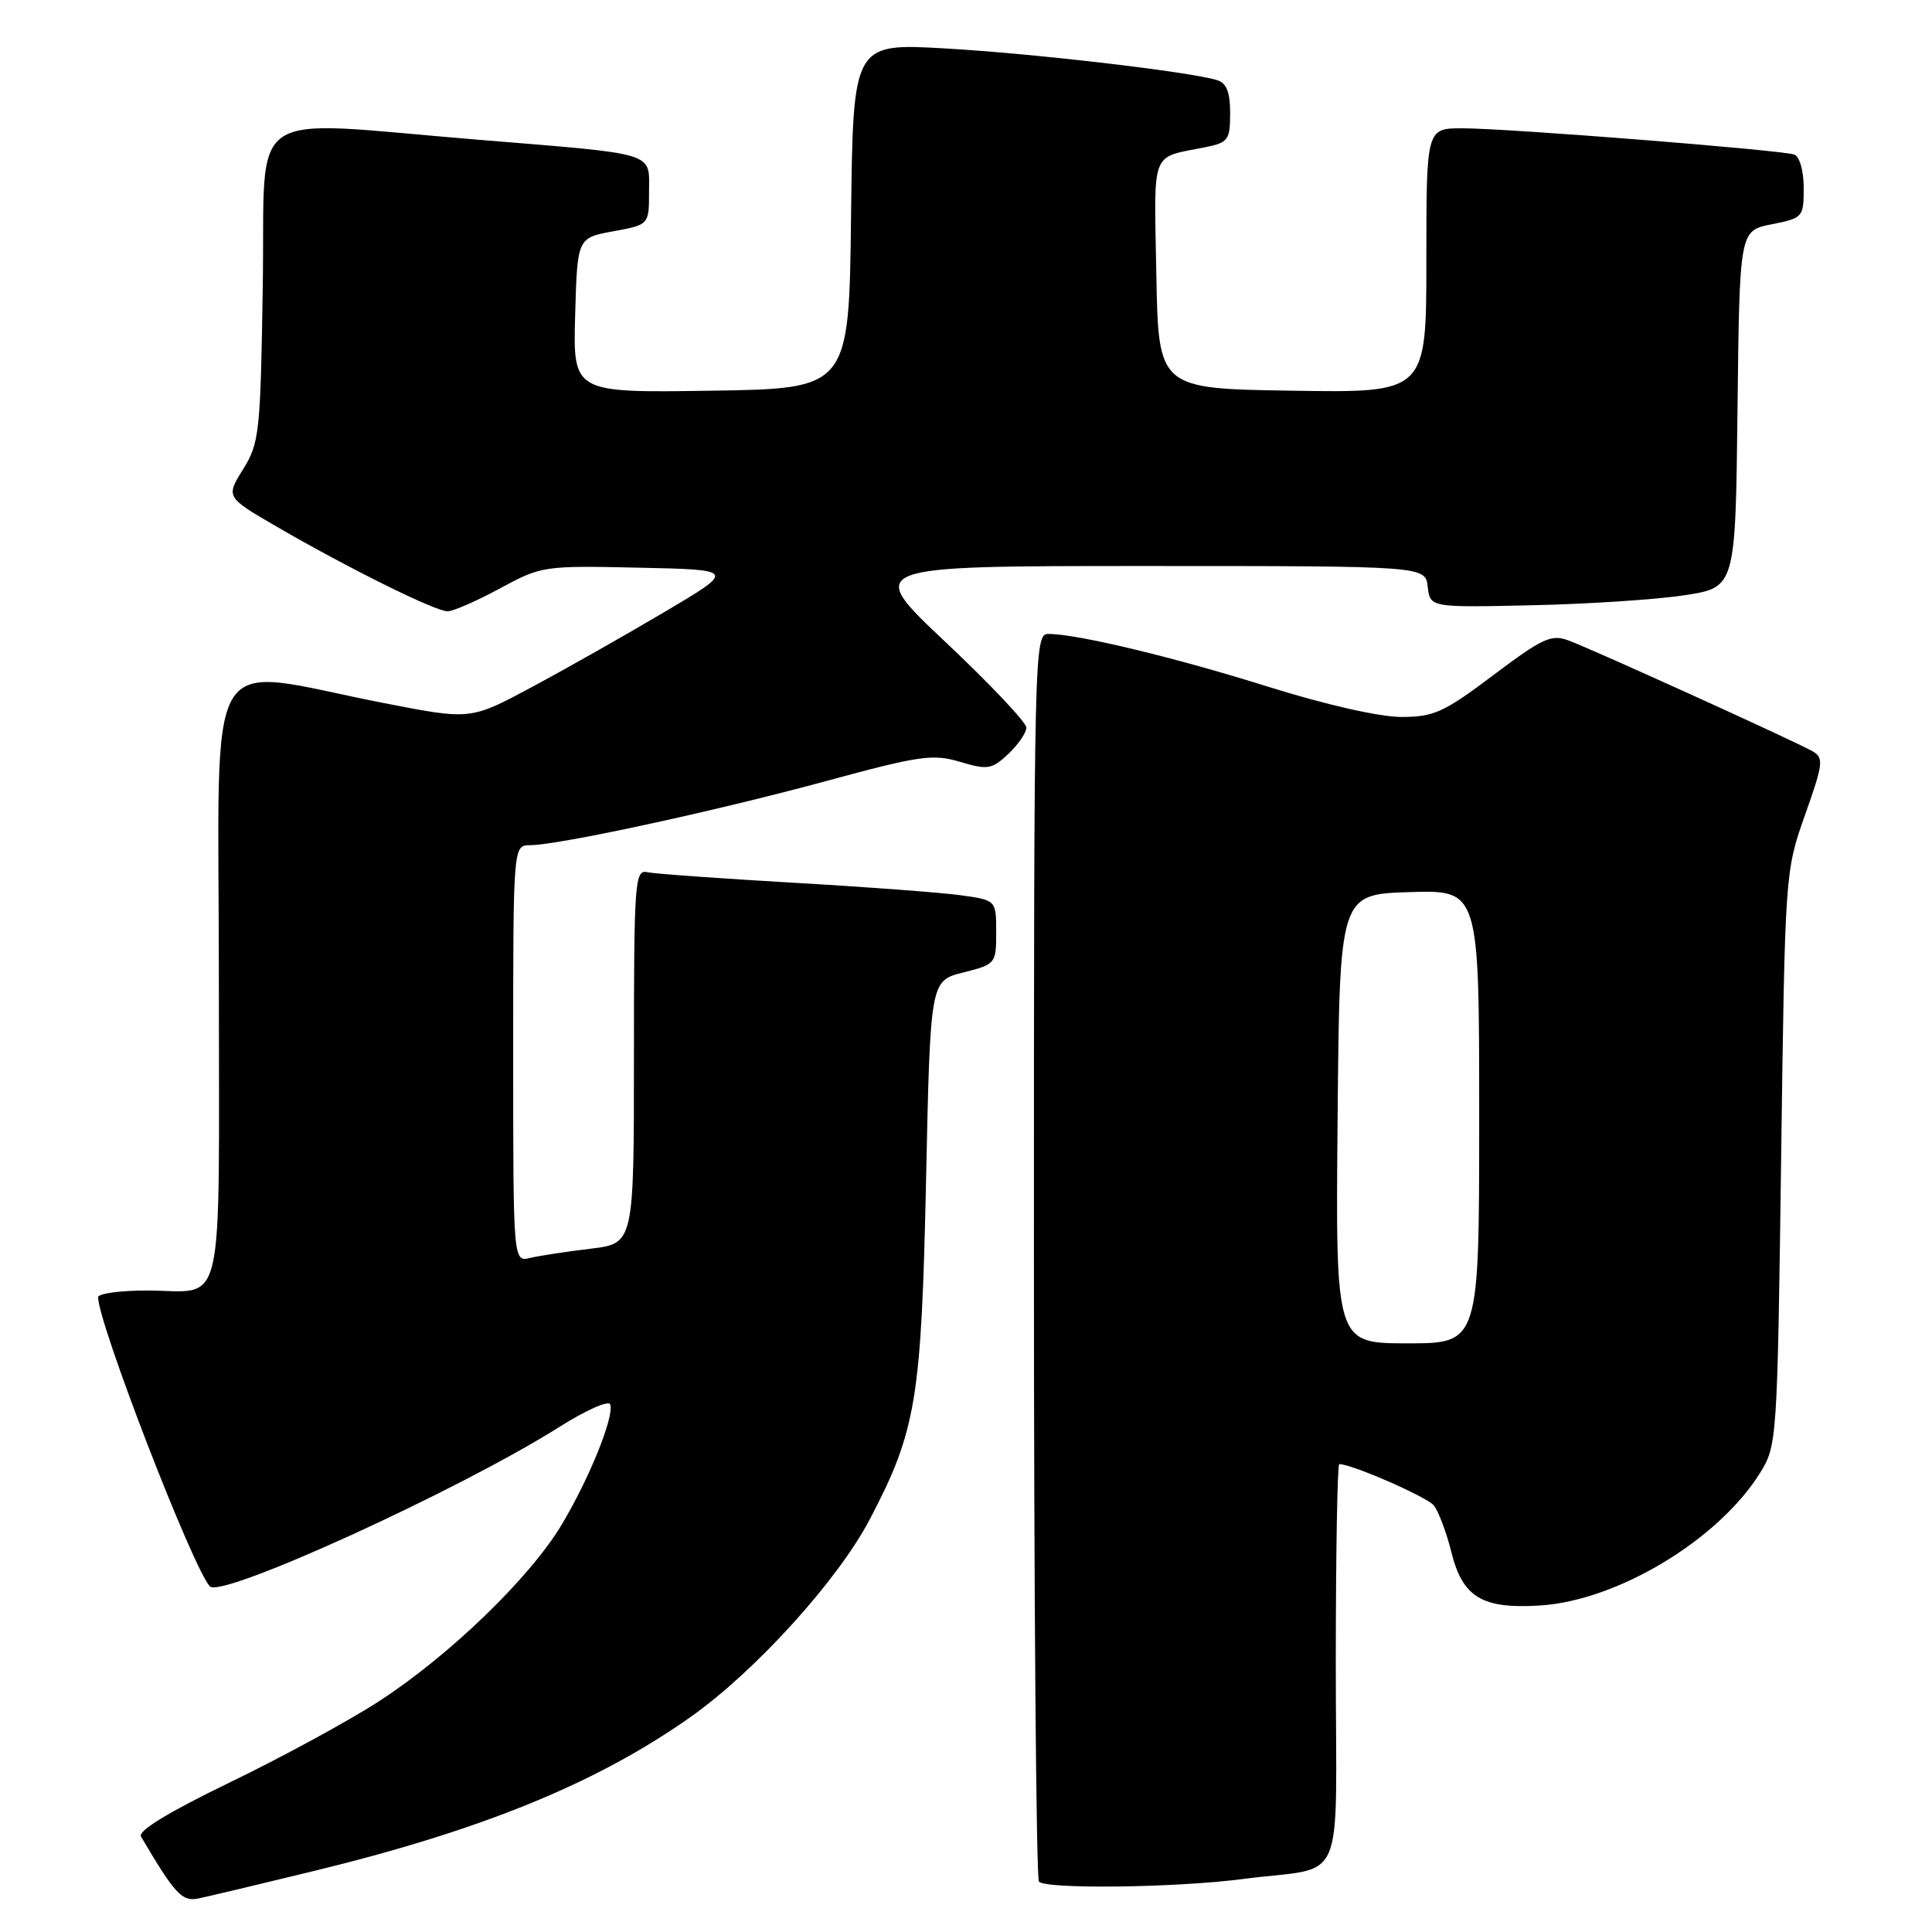 <?xml version="1.0" encoding="UTF-8" standalone="no"?>
<!DOCTYPE svg PUBLIC "-//W3C//DTD SVG 1.1//EN" "http://www.w3.org/Graphics/SVG/1.1/DTD/svg11.dtd" >
<svg xmlns="http://www.w3.org/2000/svg" xmlns:xlink="http://www.w3.org/1999/xlink" version="1.1" viewBox="0 0 256 256">
 <g >
 <path fill="currentColor"
d=" M 41.41 247.96 C 63.83 242.52 79.20 236.24 91.60 227.44 C 100.17 221.36 111.04 209.36 115.25 201.32 C 121.41 189.57 122.09 185.45 122.71 156.23 C 123.27 129.96 123.27 129.96 127.63 128.86 C 131.93 127.78 132.00 127.69 132.00 123.52 C 132.00 119.27 132.00 119.27 127.25 118.62 C 124.64 118.26 114.62 117.51 105.00 116.96 C 95.38 116.40 86.71 115.78 85.75 115.57 C 84.12 115.21 84.00 116.89 84.00 139.98 C 84.00 164.77 84.00 164.77 78.25 165.46 C 75.09 165.84 71.49 166.39 70.25 166.68 C 68.00 167.22 68.00 167.22 68.00 139.61 C 68.00 112.00 68.00 112.00 70.25 111.99 C 74.05 111.97 94.76 107.49 109.37 103.52 C 121.88 100.12 123.62 99.87 127.22 100.95 C 130.87 102.04 131.42 101.95 133.61 99.90 C 134.92 98.66 136.00 97.09 136.00 96.41 C 136.00 95.73 131.18 90.63 125.29 85.08 C 114.59 75.00 114.59 75.00 151.73 75.00 C 188.87 75.00 188.87 75.00 189.18 77.75 C 189.50 80.50 189.50 80.50 203.00 80.20 C 210.43 80.04 219.53 79.44 223.23 78.87 C 229.96 77.83 229.96 77.83 230.23 54.19 C 230.50 30.56 230.50 30.56 234.75 29.72 C 238.90 28.90 239.00 28.78 239.00 24.91 C 239.00 22.64 238.46 20.74 237.75 20.48 C 236.07 19.88 199.76 17.00 193.76 17.00 C 189.00 17.00 189.00 17.00 189.00 34.52 C 189.00 52.05 189.00 52.05 171.25 51.77 C 153.50 51.50 153.50 51.50 153.22 36.33 C 152.92 19.56 152.37 20.98 159.75 19.50 C 162.74 18.89 163.00 18.53 163.00 14.99 C 163.00 12.18 162.52 10.99 161.25 10.61 C 157.47 9.48 136.87 7.08 125.27 6.42 C 113.04 5.72 113.04 5.72 112.77 28.61 C 112.50 51.50 112.50 51.50 94.21 51.77 C 75.93 52.05 75.93 52.05 76.21 41.78 C 76.50 31.52 76.50 31.52 81.25 30.65 C 86.00 29.78 86.00 29.78 86.00 25.41 C 86.00 20.07 87.33 20.48 63.19 18.50 C 31.92 15.94 35.20 13.72 34.82 37.75 C 34.52 57.34 34.37 58.71 32.21 62.18 C 29.92 65.87 29.92 65.87 36.71 69.81 C 46.07 75.25 57.67 81.00 59.30 81.00 C 60.04 81.00 63.16 79.64 66.24 77.97 C 71.75 74.99 72.04 74.94 84.67 75.22 C 97.50 75.50 97.50 75.50 88.00 81.12 C 82.78 84.21 74.86 88.69 70.42 91.07 C 62.34 95.40 62.34 95.40 50.92 93.17 C 26.49 88.41 29.00 84.23 29.00 129.75 C 29.00 175.26 29.99 171.00 19.42 171.00 C 15.89 171.00 13.00 171.40 13.00 171.89 C 13.00 175.34 25.62 207.97 27.82 210.21 C 29.40 211.81 60.96 197.40 74.13 189.07 C 77.63 186.86 80.66 185.51 80.86 186.09 C 81.41 187.70 78.11 195.86 74.43 202.02 C 70.22 209.07 59.51 219.41 50.18 225.45 C 46.18 228.04 37.30 232.87 30.45 236.18 C 22.39 240.08 18.24 242.60 18.68 243.35 C 23.18 250.98 24.12 252.01 26.27 251.56 C 27.50 251.31 34.31 249.69 41.41 247.96 Z  M 164.68 248.98 C 178.64 247.15 177.00 250.94 177.00 220.48 C 177.00 205.92 177.21 194.00 177.46 194.00 C 179.12 194.00 189.03 198.33 189.97 199.46 C 190.60 200.22 191.65 203.01 192.31 205.65 C 193.80 211.65 196.38 213.21 204.02 212.74 C 214.30 212.11 227.70 204.04 233.23 195.15 C 235.46 191.56 235.51 190.84 236.01 153.50 C 236.52 115.56 236.53 115.49 239.17 108.00 C 241.60 101.15 241.68 100.42 240.16 99.54 C 238.00 98.29 211.29 86.16 207.88 84.88 C 205.56 84.01 204.44 84.52 197.89 89.45 C 191.30 94.41 189.99 95.00 185.66 95.00 C 182.79 95.00 175.63 93.37 168.15 91.03 C 155.72 87.12 142.75 84.00 138.93 84.00 C 137.04 84.00 137.00 85.59 137.00 166.33 C 137.00 211.62 137.30 248.97 137.67 249.33 C 138.69 250.35 155.89 250.13 164.68 248.98 Z  M 177.24 148.25 C 177.50 118.50 177.50 118.50 186.75 118.21 C 196.00 117.92 196.00 117.92 196.00 147.96 C 196.00 178.00 196.00 178.00 186.49 178.00 C 176.97 178.00 176.97 178.00 177.24 148.25 Z "/>
</g>
</svg>